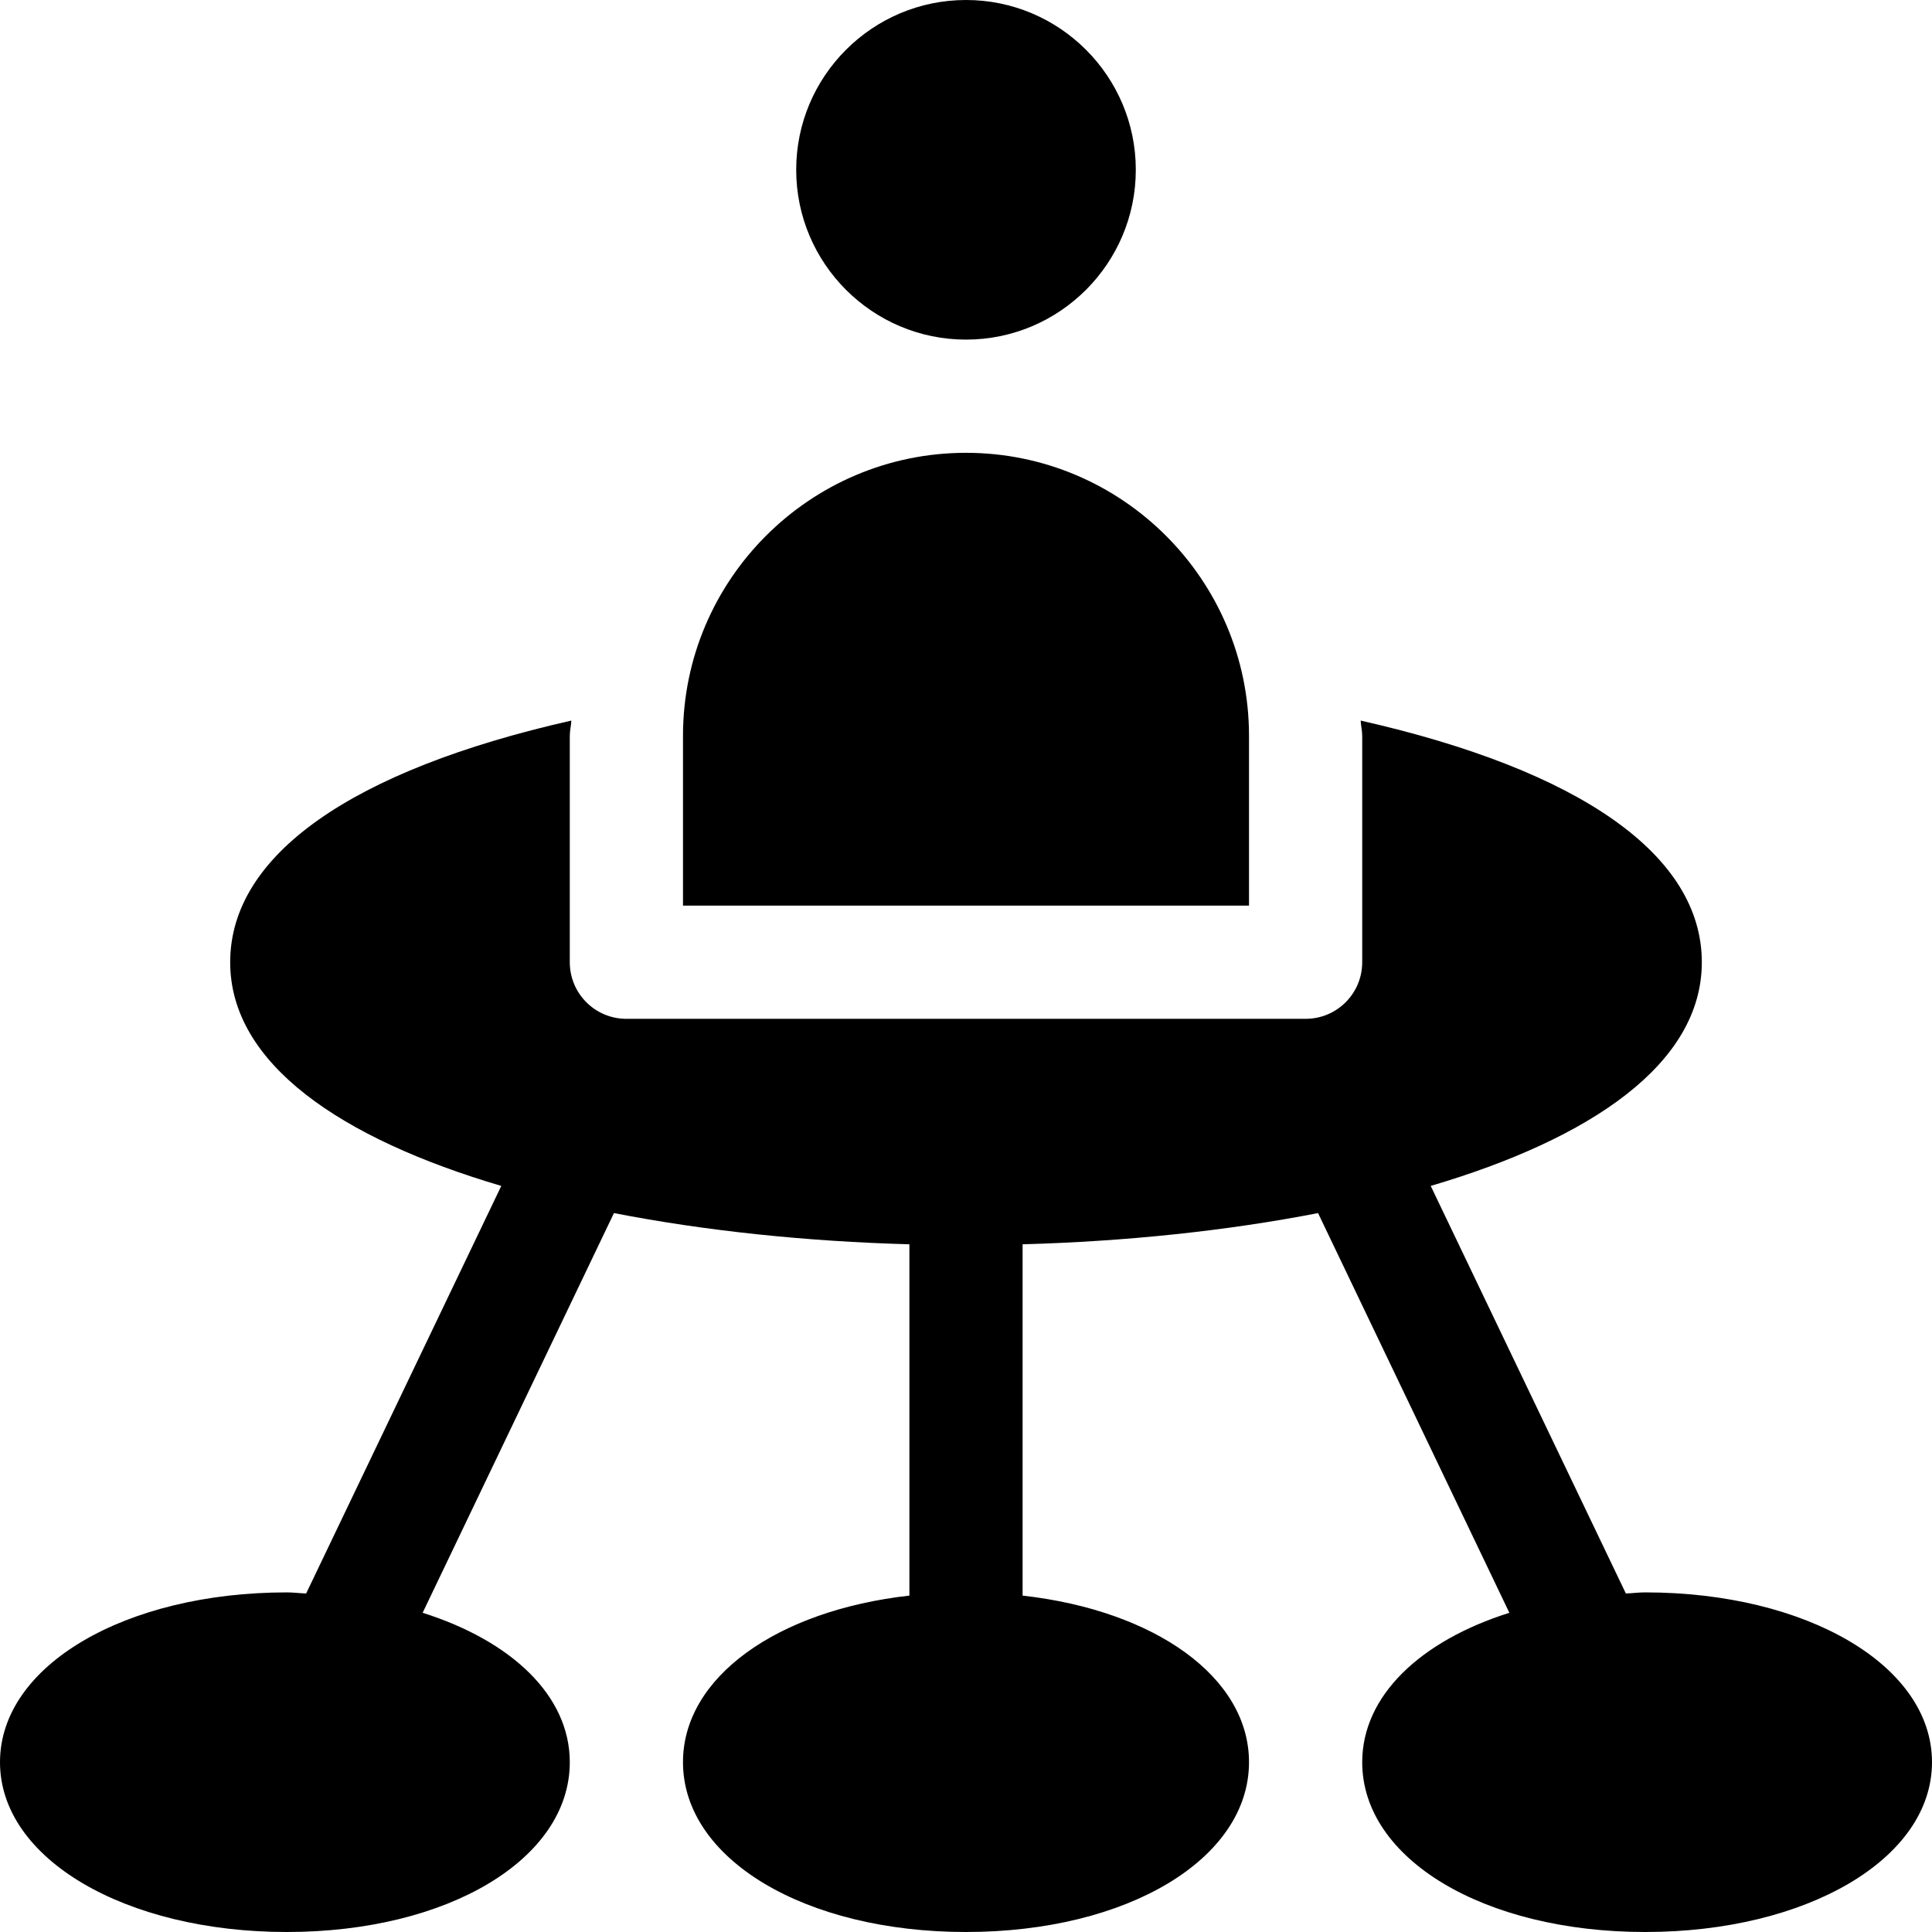 <?xml version="1.0" encoding="iso-8859-1"?>
<!-- Generator: Adobe Illustrator 19.0.0, SVG Export Plug-In . SVG Version: 6.00 Build 0)  -->
<svg version="1.1" id="Capa_1" xmlns="http://www.w3.org/2000/svg" xmlns:xlink="http://www.w3.org/1999/xlink" x="0px" y="0px"
	 viewBox="0 0 512 512" style="enable-background:new 0 0 512 512;" xml:space="preserve">
<g>
	<g>
		<path d="M256,0c-24.814,0-45,20.186-45,45c0,24.814,20.186,45,45,45c24.814,0,45-20.186,45-45S280.814,0,256,0z"/>
	</g>
</g>
<g>
	<g>
		<path d="M436,422c-1.769,0-3.398,0.225-5.129,0.291L379.155,314.28C421.575,301.769,451,281.918,451,255
			c0-28.398-32.206-50.87-90.408-64.039c0.053,1.371,0.408,2.655,0.408,4.039v60c0,8.291-6.709,15-15,15H166
			c-8.291,0-15-6.709-15-15v-60c0-1.384,0.355-2.668,0.408-4.039C93.206,204.13,61,226.602,61,255
			c0,26.918,29.425,46.769,71.845,59.28L81.129,422.291C79.398,422.225,77.769,422,76,422c-42.759,0-76,19.351-76,45
			s33.241,45,76,45c42.759,0,75-19.351,75-45c0-17.668-15.5-32.17-38.996-39.595l50.698-105.925
			c24.351,4.739,51.13,7.526,78.298,8.271v93.1c-35.068,3.946-60,21.603-60,44.149c0,25.649,32.241,45,75,45
			c42.759,0,75-19.351,75-45c0-22.546-24.932-40.203-60-44.149v-93.1c27.167-0.745,53.947-3.532,78.298-8.271l50.698,105.925
			C376.5,434.83,361,449.332,361,467c0,25.649,32.241,45,75,45c42.759,0,76-19.351,76-45S478.759,422,436,422z"/>
	</g>
</g>
<g>
	<g>
		<path d="M256,120c-41.353,0-75,33.647-75,75v45h150v-45C331,153.647,297.353,120,256,120z"/>
	</g>
</g>
<g>
</g>
<g>
</g>
<g>
</g>
<g>
</g>
<g>
</g>
<g>
</g>
<g>
</g>
<g>
</g>
<g>
</g>
<g>
</g>
<g>
</g>
<g>
</g>
<g>
</g>
<g>
</g>
<g>
</g>
</svg>
